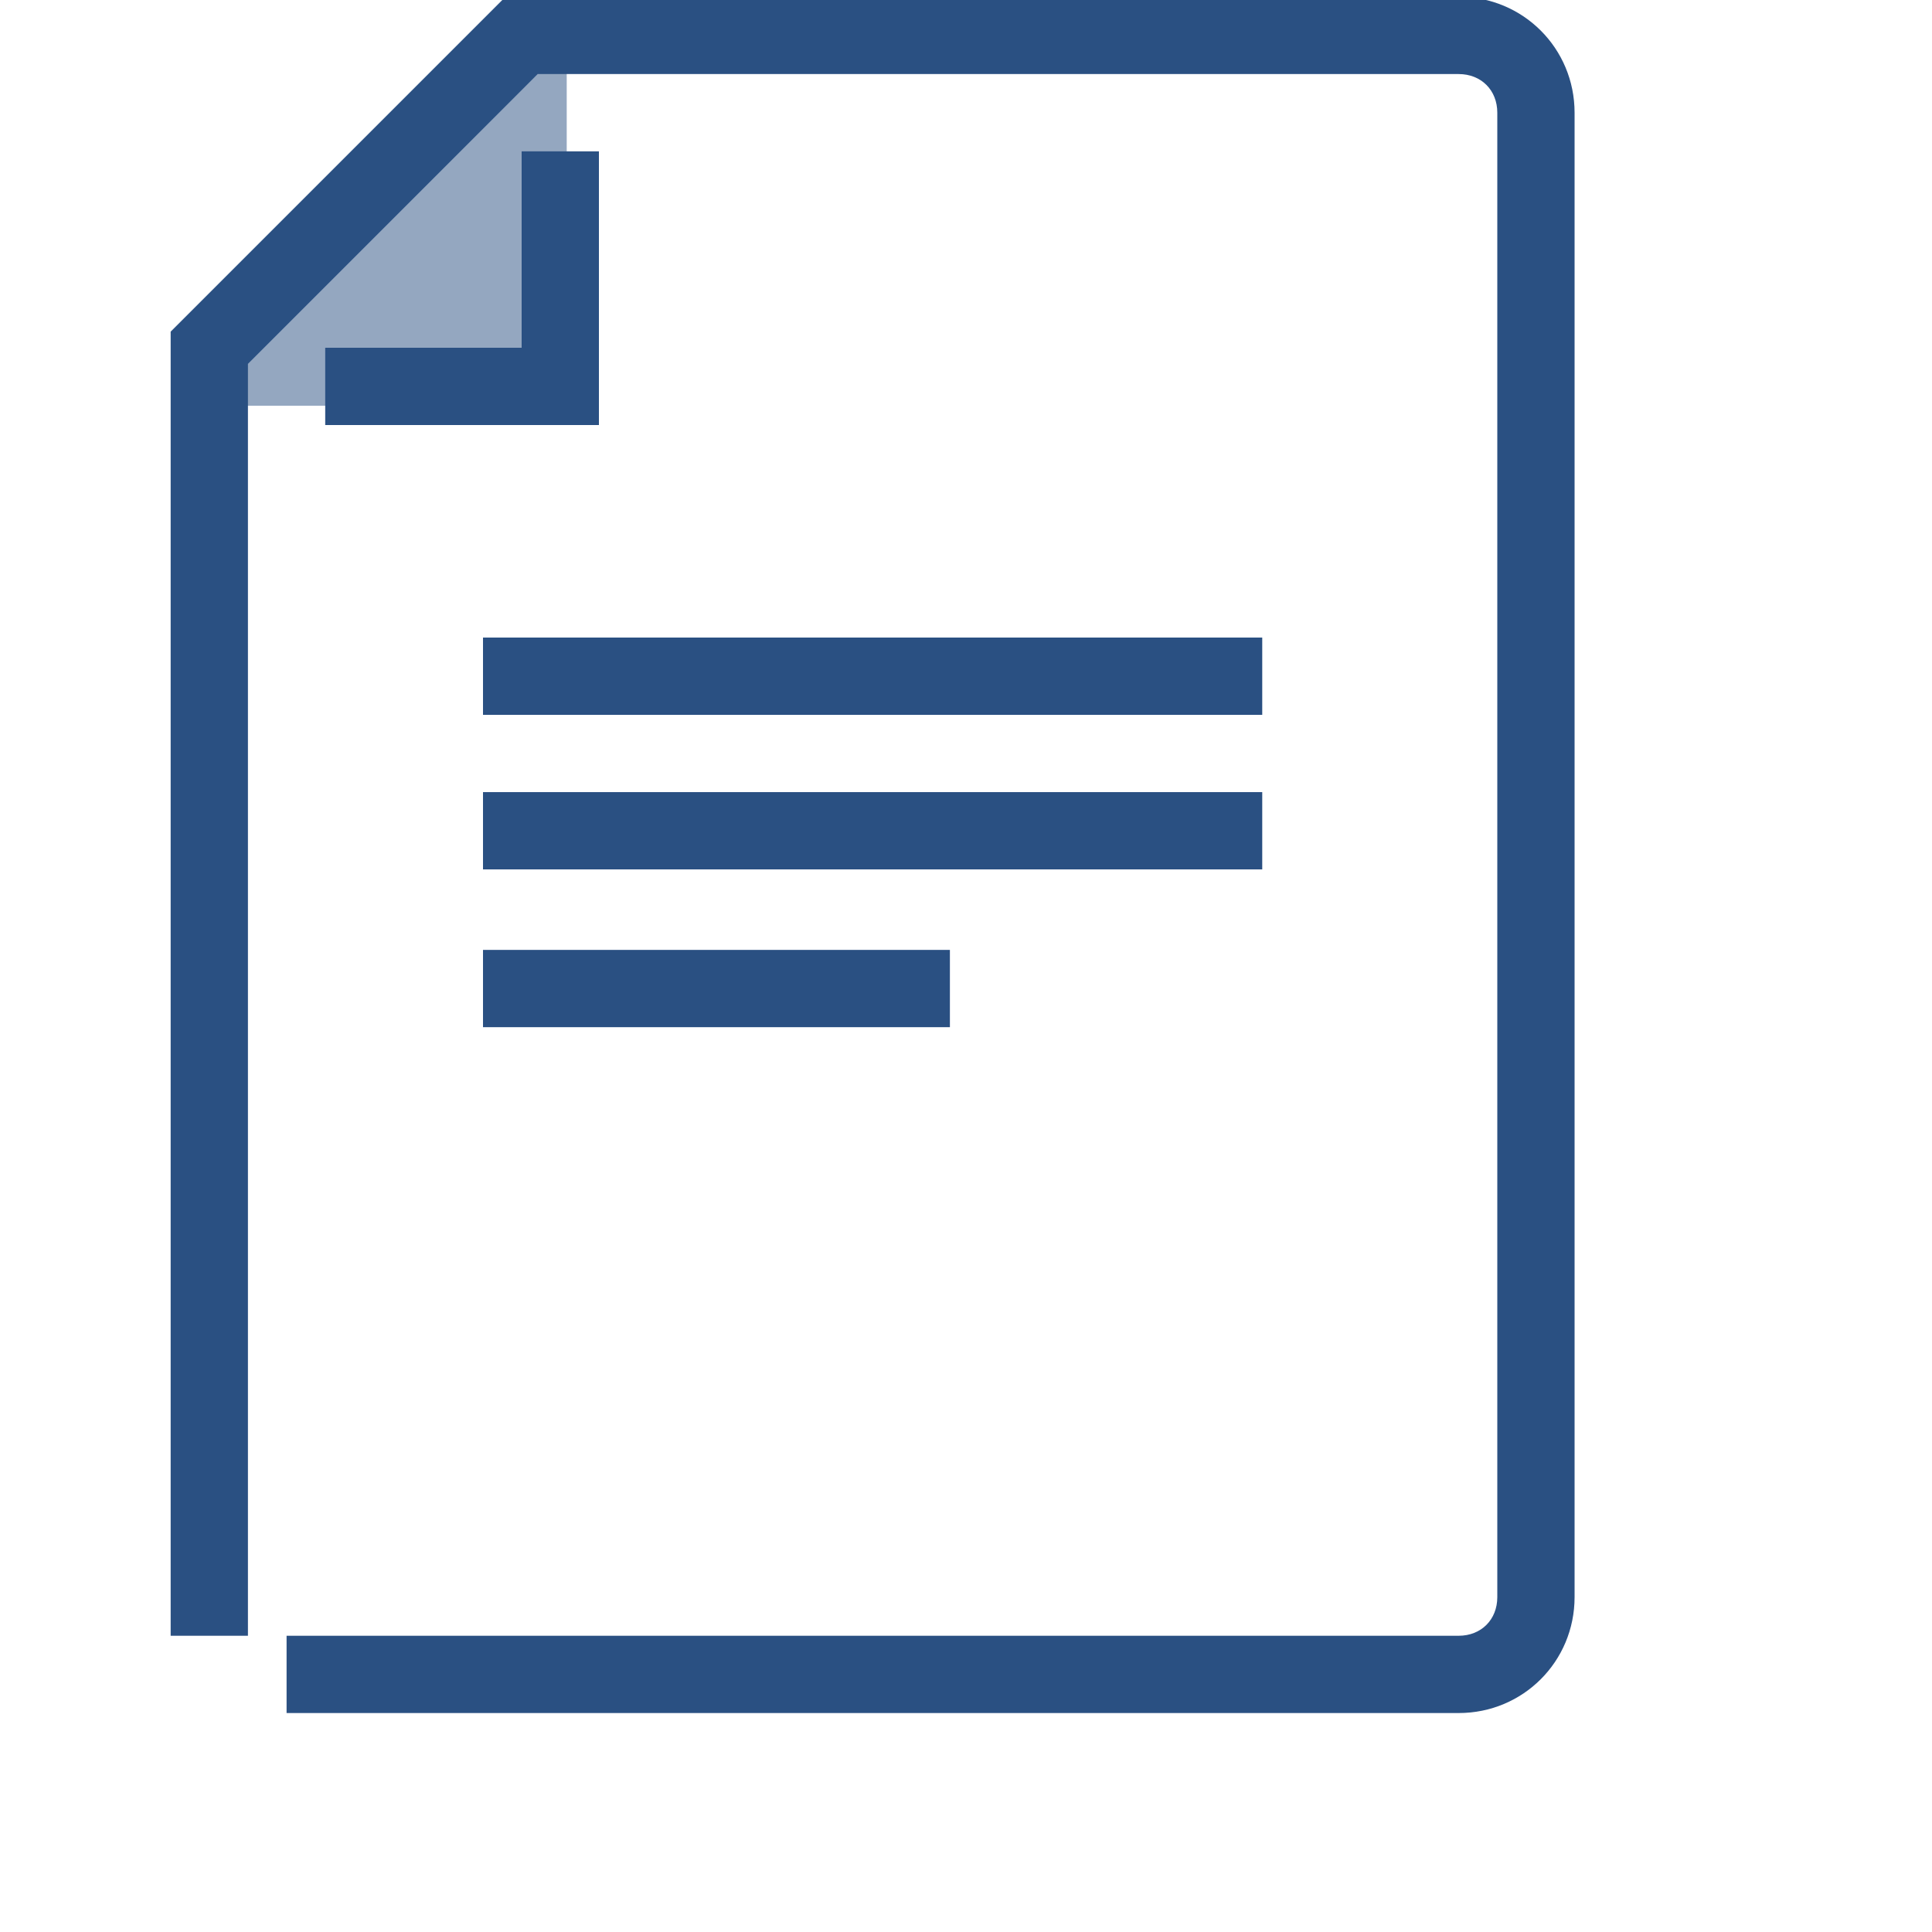 <?xml version="1.0" encoding="iso-8859-1"?>
<!-- Generator: Adobe Illustrator 19.0.0, SVG Export Plug-In . SVG Version: 6.00 Build 0)  -->
<svg version="1.1" id="Layer_1" xmlns="http://www.w3.org/2000/svg" xmlns:xlink="http://www.w3.org/1999/xlink" x="0px" y="0px"
	 viewBox="0 0 60 60" style="enable-background:new 0 0 60 60;" xml:space="preserve" fill="rgba(42, 80, 130, 0.5)" color="#2A5082">
<polyline class="back" points="6.3,12.6 17.6,12.6 17.6,1.4 "/>
<g>
    <path class="front" fill="currentColor" d="M45.3,53.2H8.9v-2.4h36.4c0.7,0,1.2-0.5,1.2-1.2V3.5c0-0.7-0.5-1.2-1.2-1.2H16.7l-9,9v39.5H5.3V10.3L15.7-0.1
        h29.6c2,0,3.6,1.6,3.6,3.6v46.1C48.9,51.6,47.3,53.2,45.3,53.2z"/>
</g>
<g>
    <polygon class="front" fill="currentColor" points="18.6,13.2 10.1,13.2 10.1,10.8 16.2,10.8 16.2,4.7 18.6,4.7  "/>
</g>
<g>
    <rect x="15" y="24.6" class="front" fill="currentColor" width="24.2" height="2.4"/>
</g>
<g>
    <rect x="15" y="29.5" class="front" fill="currentColor" width="14.5" height="2.4"/>
</g>
<g>
    <rect x="15" y="19.8" class="front" fill="currentColor" width="24.2" height="2.4"/>
</g>
</svg>
